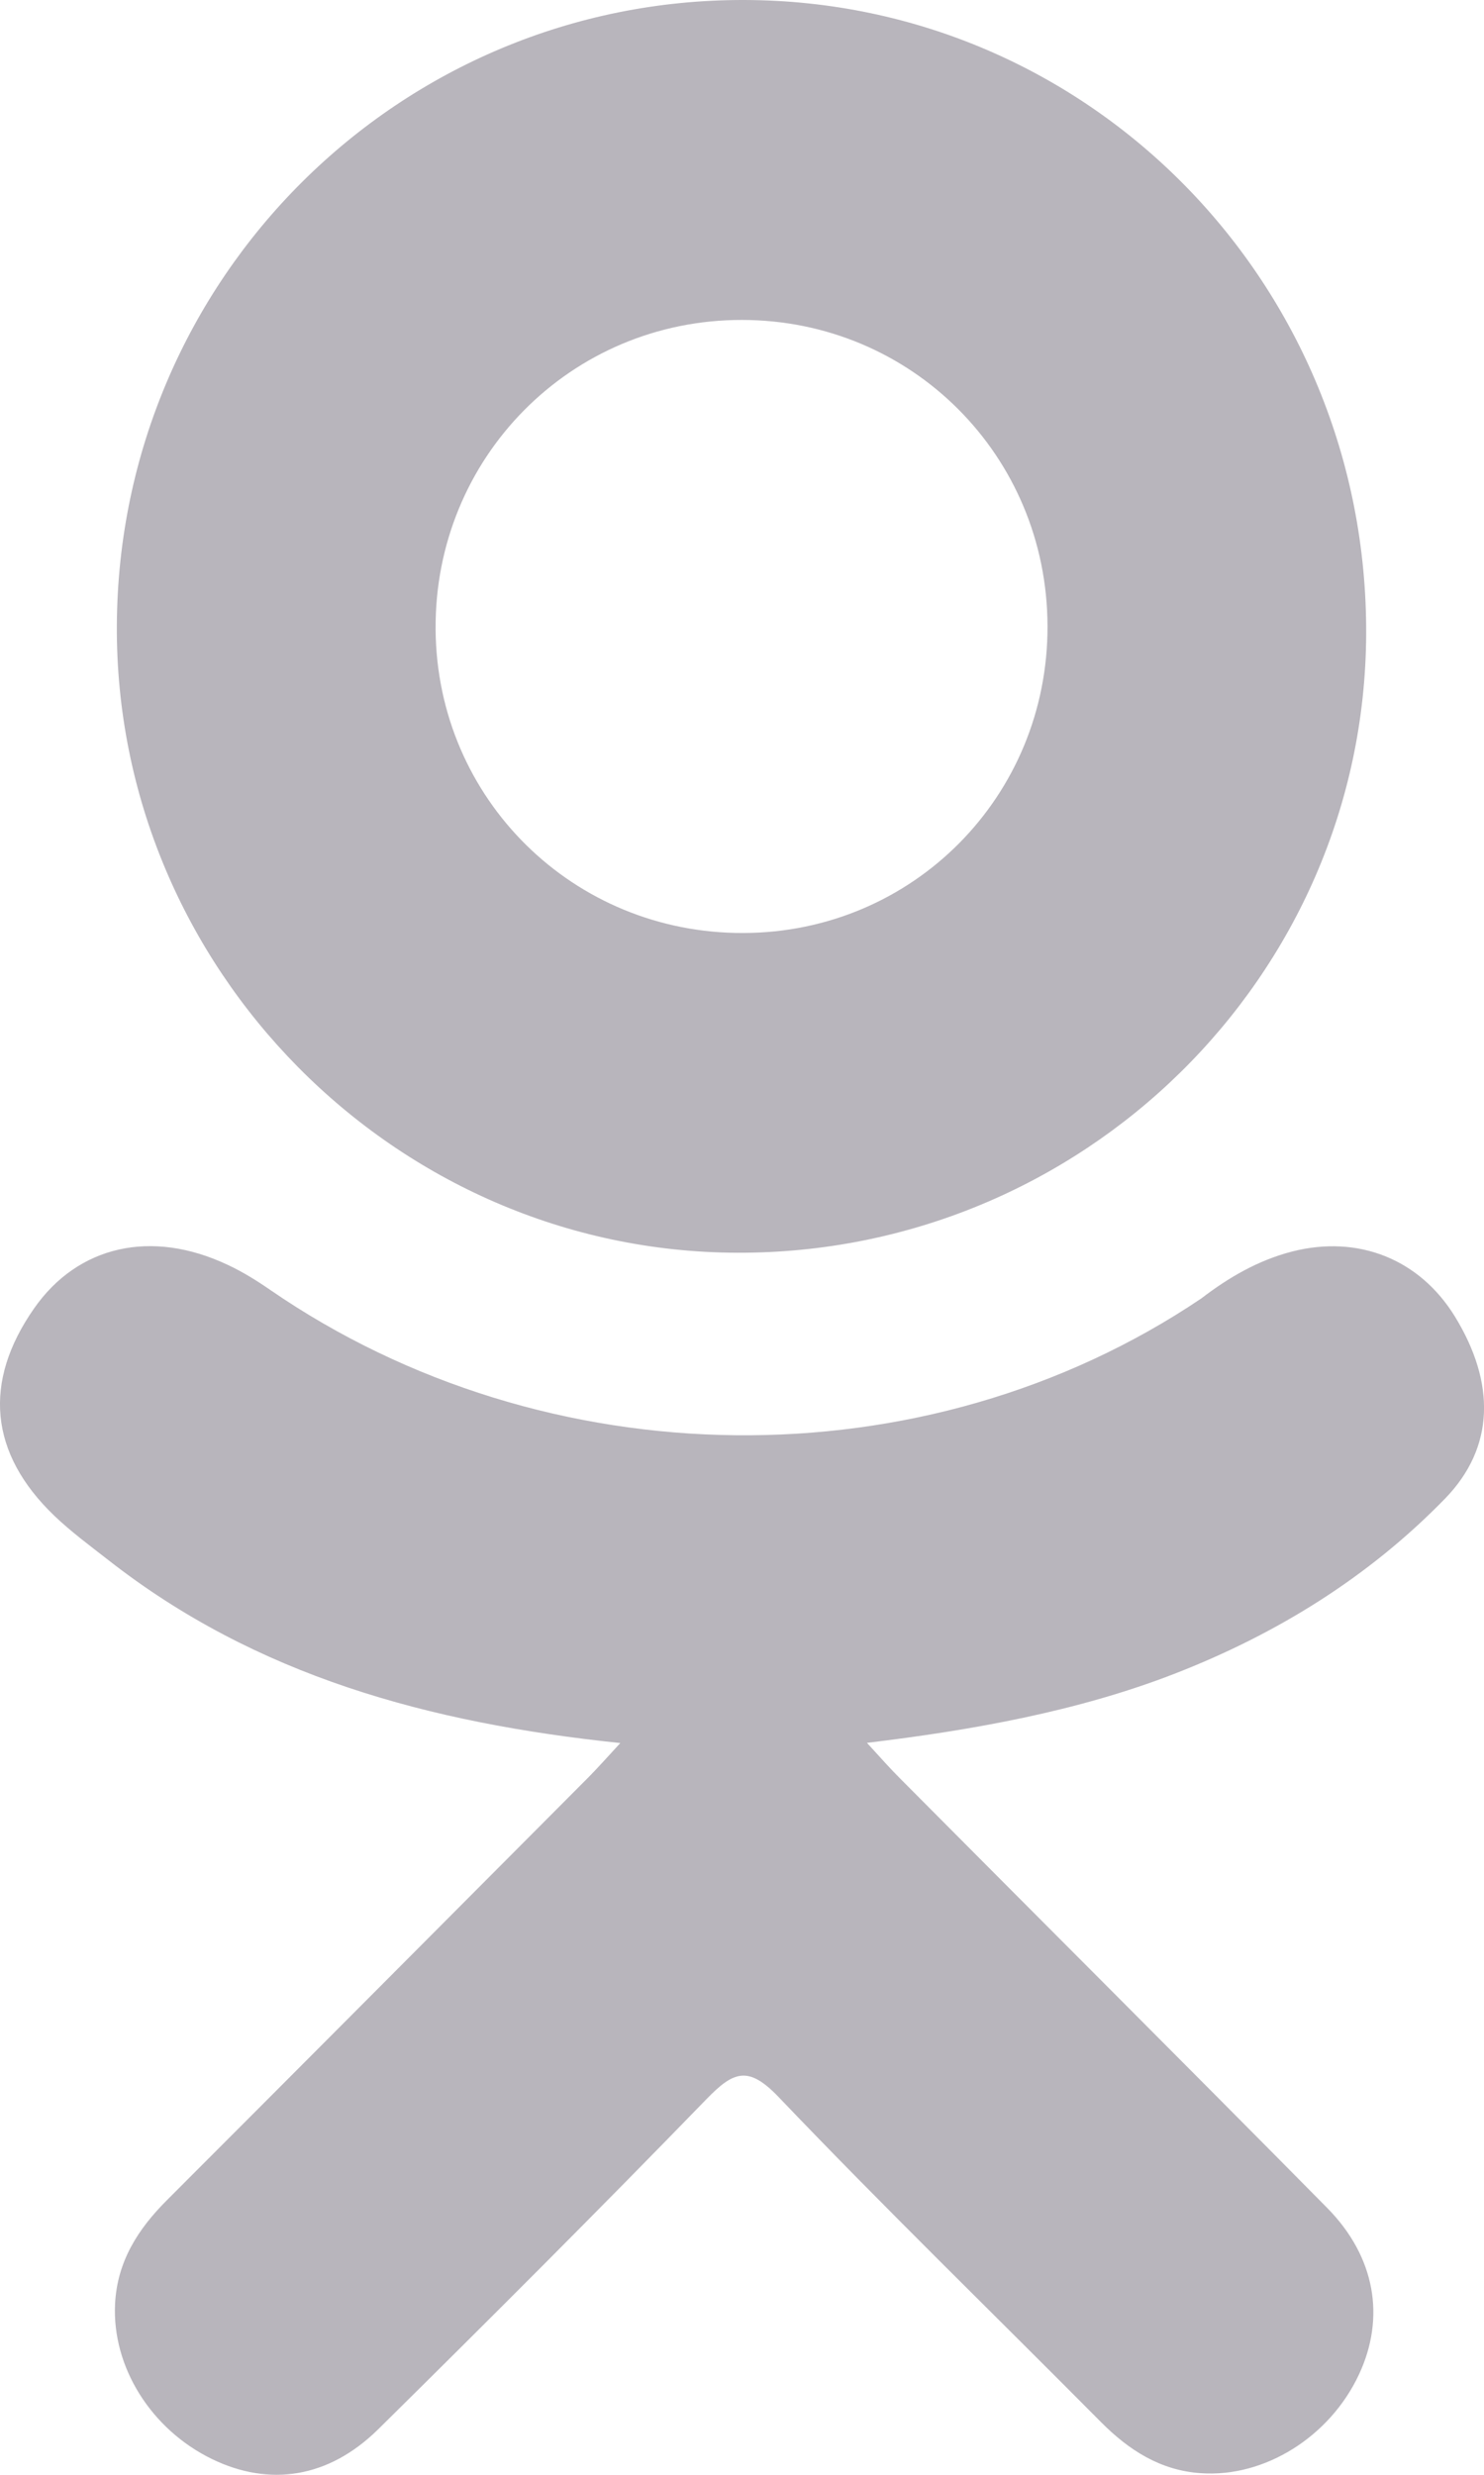 <svg width="15" height="25" viewBox="0 0 15 25" fill="none" xmlns="http://www.w3.org/2000/svg">
<path d="M6.27 17.608C4.334 17.406 2.588 16.929 1.093 15.758C0.907 15.613 0.716 15.472 0.547 15.31C-0.108 14.681 -0.174 13.96 0.344 13.218C0.787 12.583 1.531 12.413 2.303 12.778C2.453 12.848 2.596 12.937 2.732 13.031C5.518 14.947 9.346 15 12.142 13.117C12.419 12.905 12.715 12.732 13.059 12.643C13.726 12.472 14.348 12.717 14.707 13.301C15.116 13.969 15.111 14.62 14.606 15.139C13.833 15.933 12.903 16.508 11.869 16.909C10.892 17.288 9.822 17.479 8.763 17.606C8.922 17.78 8.998 17.866 9.098 17.966C10.536 19.413 11.981 20.853 13.415 22.304C13.903 22.799 14.005 23.412 13.736 23.987C13.442 24.615 12.784 25.029 12.138 24.984C11.729 24.956 11.411 24.752 11.127 24.466C10.042 23.373 8.936 22.3 7.872 21.186C7.563 20.862 7.414 20.924 7.141 21.205C6.049 22.33 4.939 23.438 3.823 24.54C3.321 25.034 2.725 25.123 2.143 24.841C1.526 24.541 1.132 23.91 1.163 23.275C1.184 22.846 1.394 22.518 1.689 22.224C3.112 20.801 4.532 19.375 5.952 17.95C6.046 17.855 6.134 17.755 6.27 17.608Z" fill="#B8B5BC"/>
<path d="M7.449 12.655C3.994 12.644 1.161 9.777 1.181 6.314C1.201 2.812 4.036 -0.01 7.525 2.48551e-05C11.021 0.009 13.826 2.872 13.809 6.41C13.791 9.866 10.939 12.668 7.449 12.655ZM10.588 6.322C10.583 4.603 9.214 3.233 7.499 3.232C5.77 3.23 4.39 4.624 4.403 6.359C4.416 8.072 5.796 9.432 7.516 9.425C9.23 9.419 10.594 8.042 10.588 6.322Z" fill="#B8B5BC"/>
</svg>
